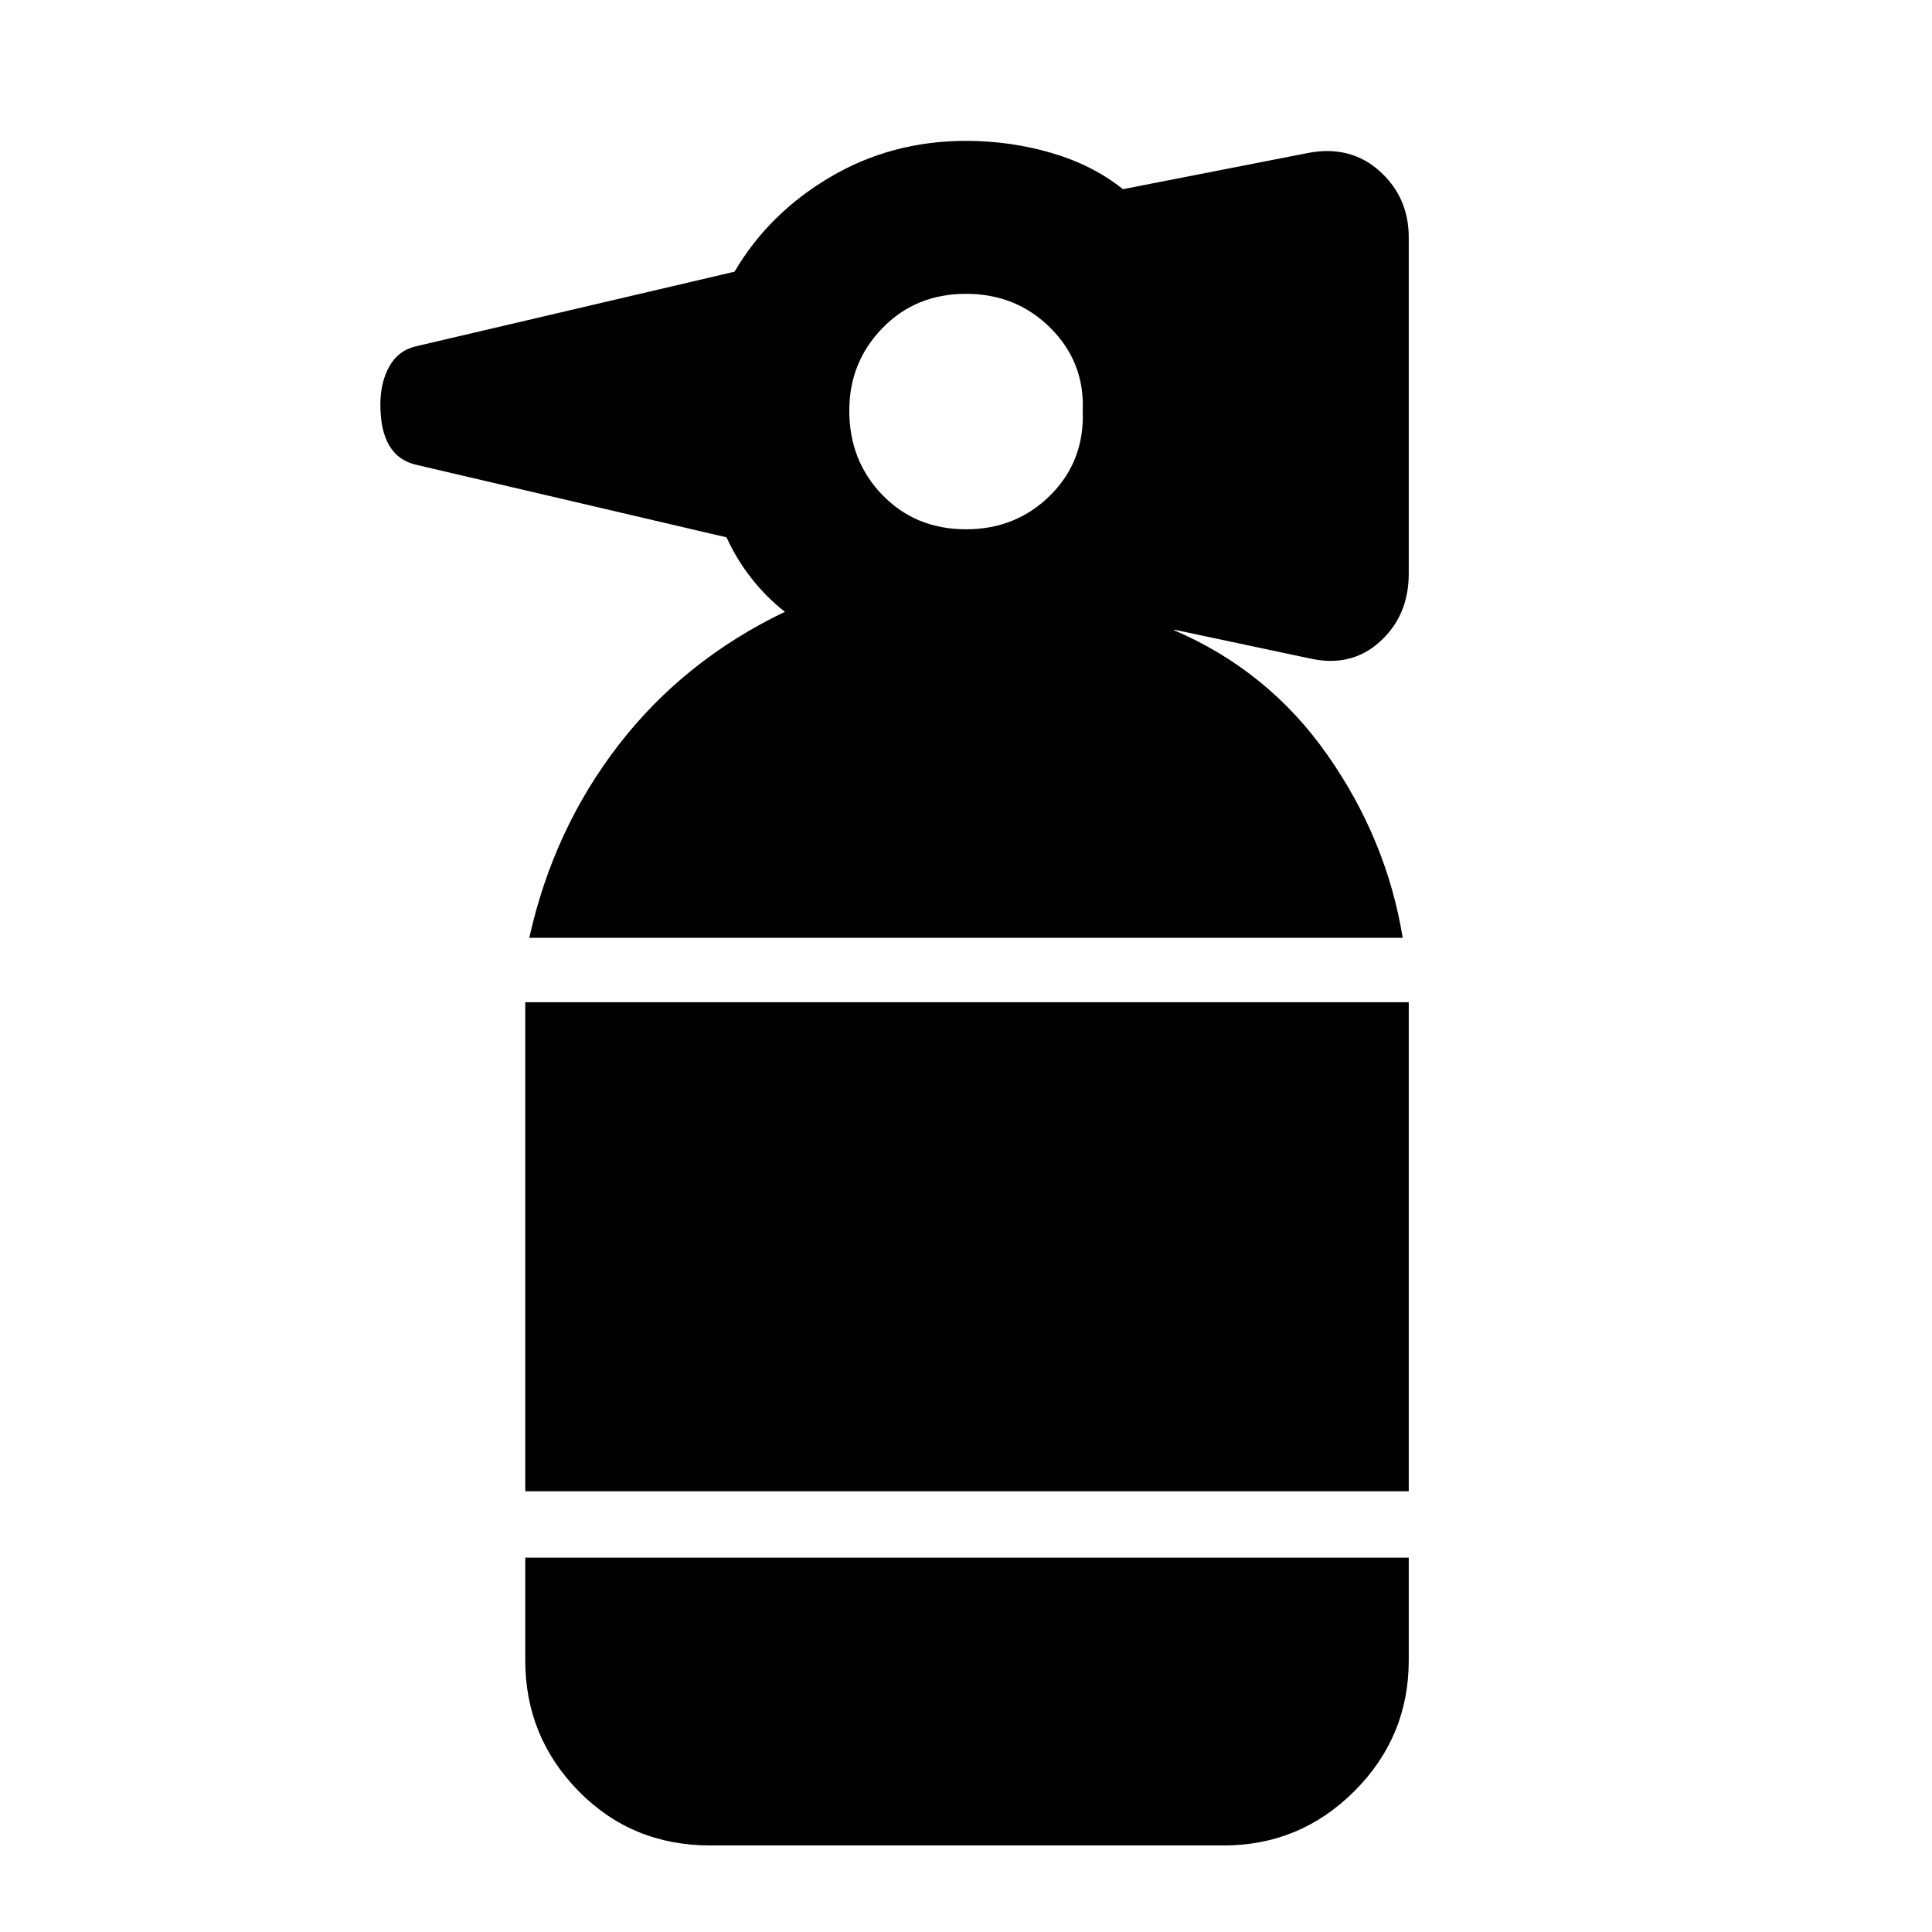 <svg xmlns="http://www.w3.org/2000/svg" height="48" width="48"><path d="M17.65 45.85q-1.95 0-3.275-1.35t-1.325-3.25V38.7H35v2.55q0 1.9-1.35 3.25t-3.25 1.35Zm-4.6-8.8V24.9H35v12.15Zm.1-13.75q.6-2.7 2.225-4.8Q17 16.4 19.5 15.2q-.45-.35-.825-.825-.375-.475-.625-1.025l-7.7-1.8q-.45-.1-.675-.475-.225-.375-.225-1.025 0-.55.225-.95.225-.4.675-.5l7.9-1.85q.85-1.45 2.375-2.35Q22.15 3.5 24 3.5q1.1 0 2.125.3t1.775.9l4.6-.9q1.05-.2 1.775.45Q35 4.9 35 5.9v8.35q0 1.05-.725 1.7-.725.65-1.775.4l-3.3-.7h-.05q2.35 1 3.825 3.1t1.875 4.55ZM24 13.15q1.25 0 2.1-.85.85-.85.8-2.1.05-1.2-.8-2.05-.85-.85-2.1-.85t-2.075.85Q21.1 9 21.1 10.2q0 1.25.825 2.1.825.85 2.075.85Z"/></svg>